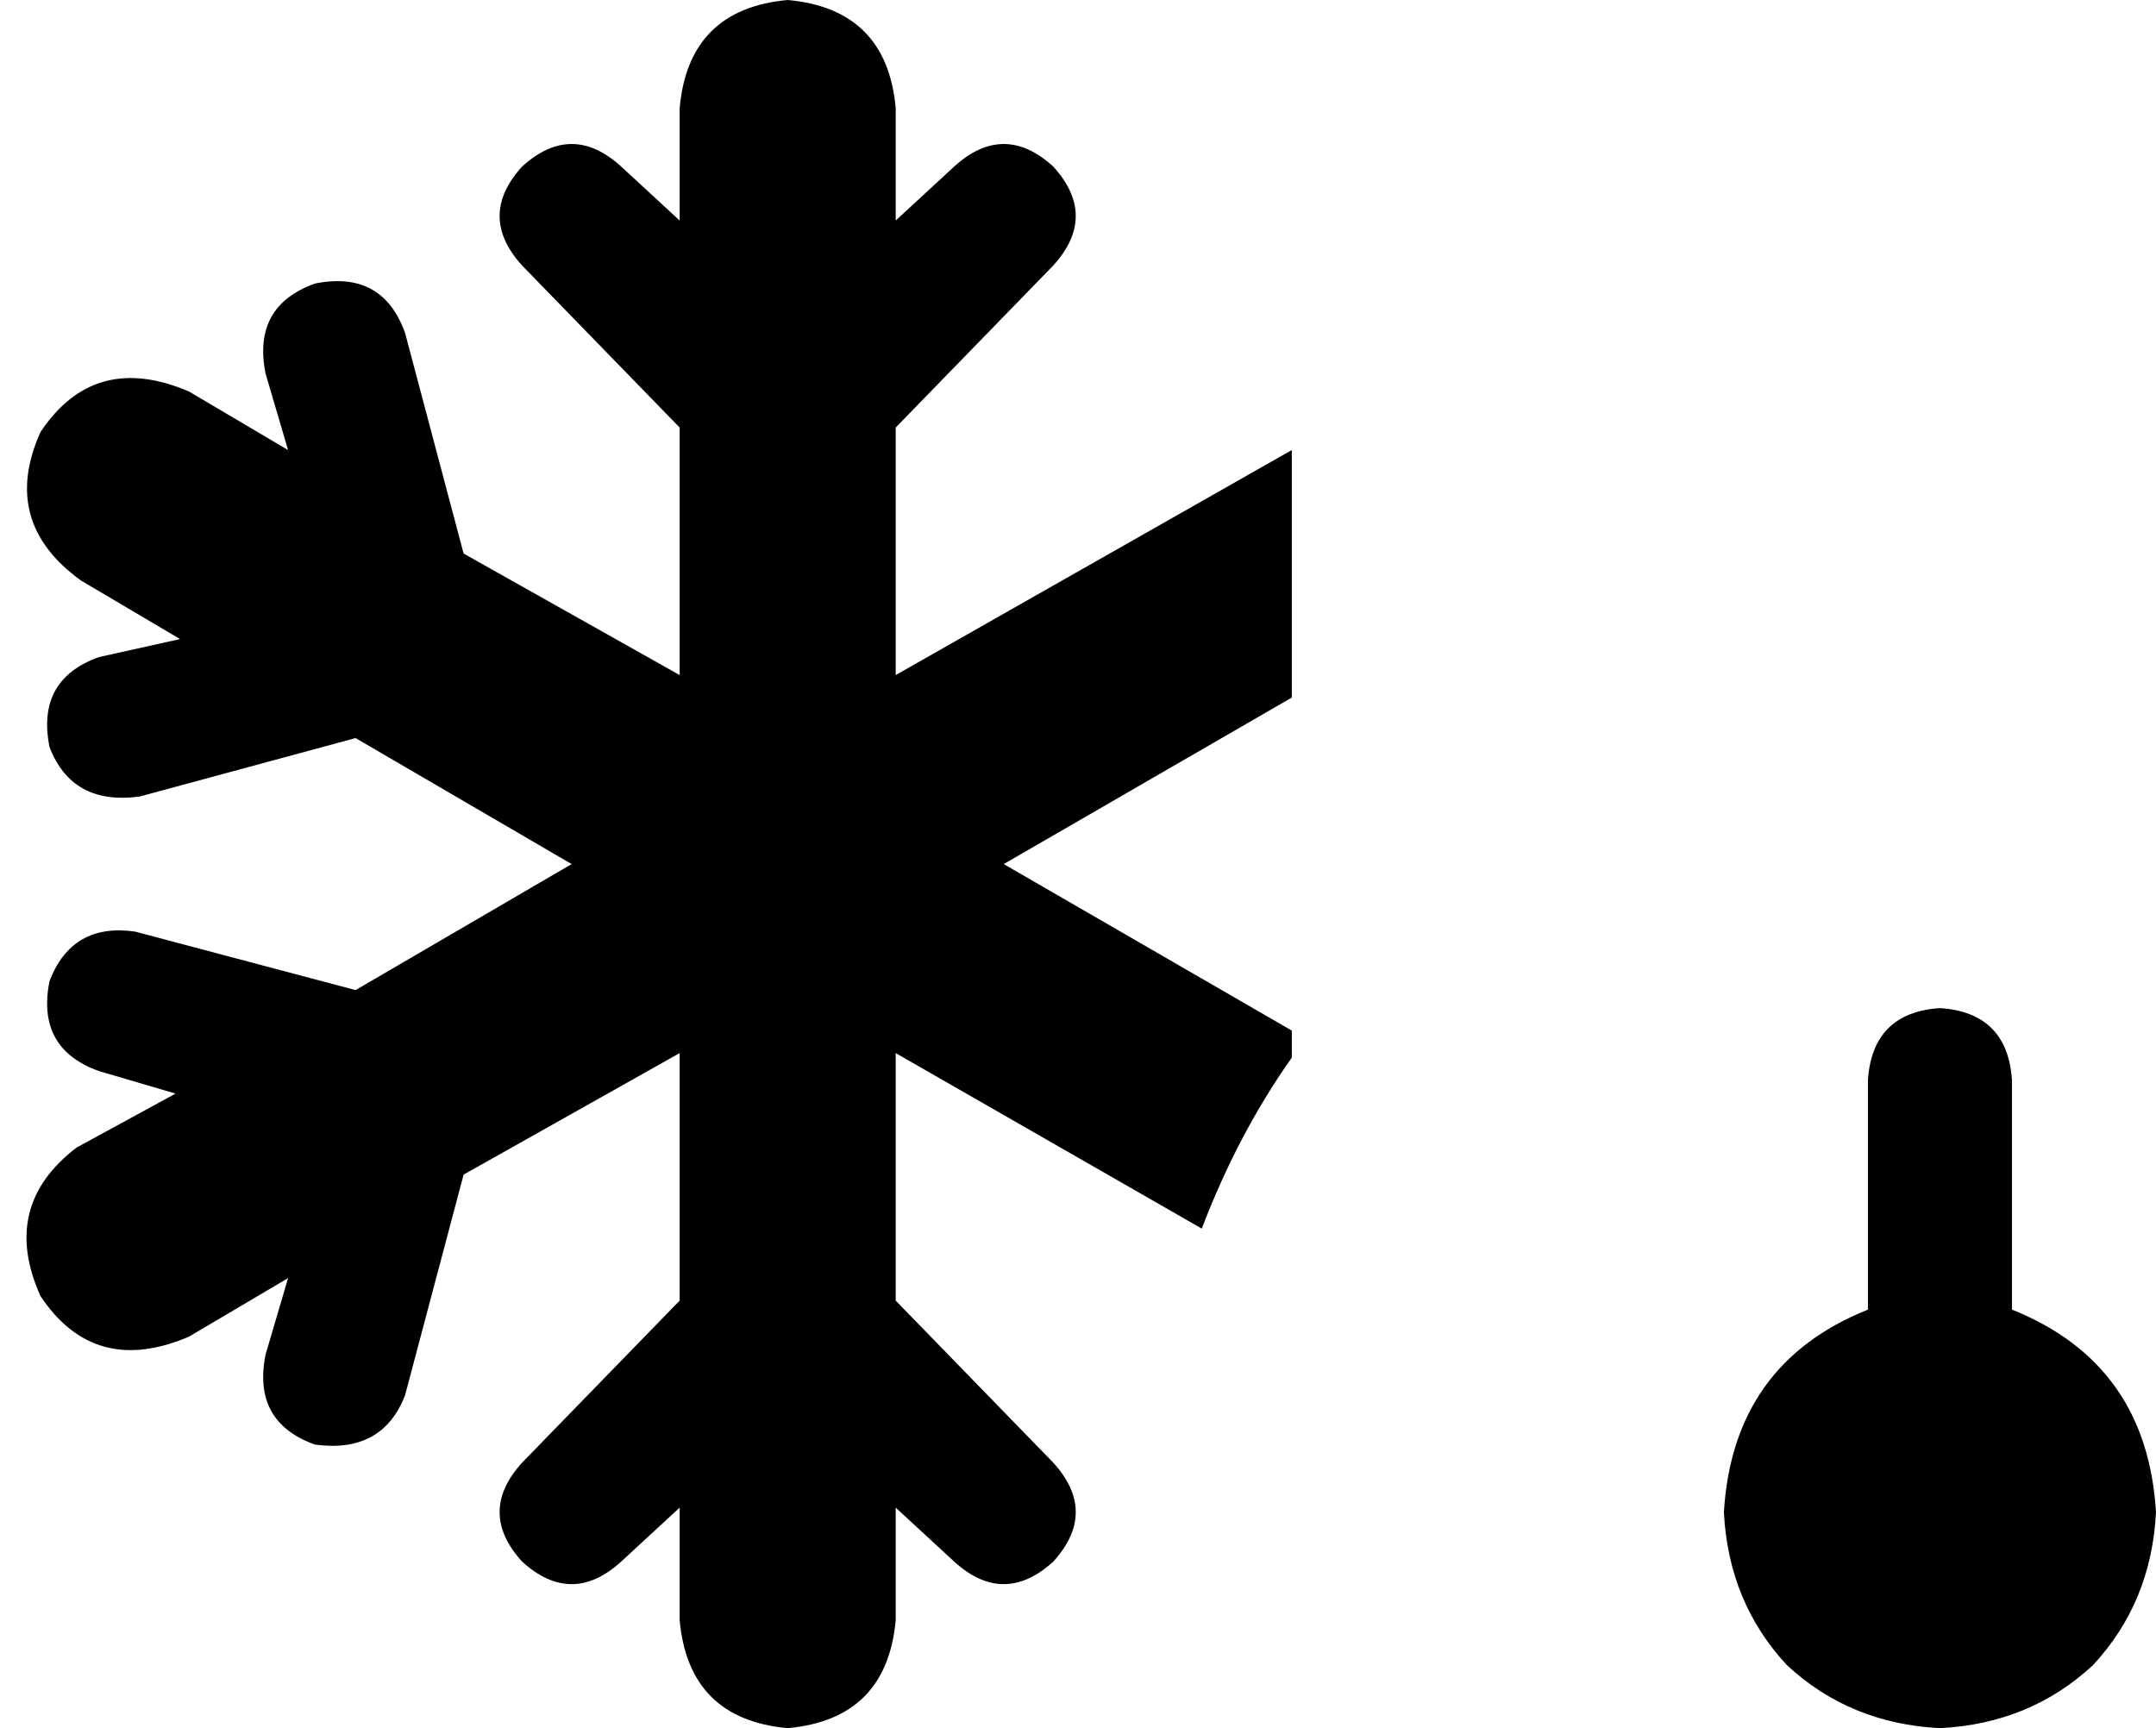<svg xmlns="http://www.w3.org/2000/svg" viewBox="0 0 479 384">
    <path d="M 287 100 L 199 150 L 199 95 L 234 59 Q 244 48 234 37 Q 223 27 212 37 L 199 49 L 199 24 Q 197 2 175 0 Q 153 2 151 24 L 151 49 L 138 37 Q 127 27 116 37 Q 106 48 116 59 L 151 95 L 151 150 L 103 123 L 90 74 Q 85 60 70 63 Q 56 68 59 83 L 64 100 L 42 87 Q 21 78 9 96 Q 0 116 18 129 L 40 142 L 22 146 Q 8 151 11 166 Q 16 179 31 177 L 79 164 L 127 192 L 79 220 L 30 207 Q 16 205 11 218 Q 8 233 22 238 L 39 243 L 17 255 Q 0 268 9 288 Q 21 306 42 297 L 64 284 L 59 301 Q 56 316 70 321 Q 85 323 90 310 L 103 261 L 151 234 L 151 289 L 116 325 Q 106 336 116 347 Q 127 357 138 347 L 151 335 L 151 360 Q 153 382 175 384 Q 197 382 199 360 L 199 335 L 212 347 Q 223 357 234 347 Q 244 336 234 325 L 199 289 L 199 234 L 267 273 Q 275 252 287 235 L 287 229 L 223 192 L 287 155 L 287 100 L 287 100 Z M 431 224 Q 416 225 415 240 L 415 291 Q 385 303 383 336 Q 384 356 397 370 Q 411 383 431 384 Q 451 383 465 370 Q 478 356 479 336 Q 477 303 447 291 L 447 240 Q 446 225 431 224 L 431 224 Z"/>
</svg>
